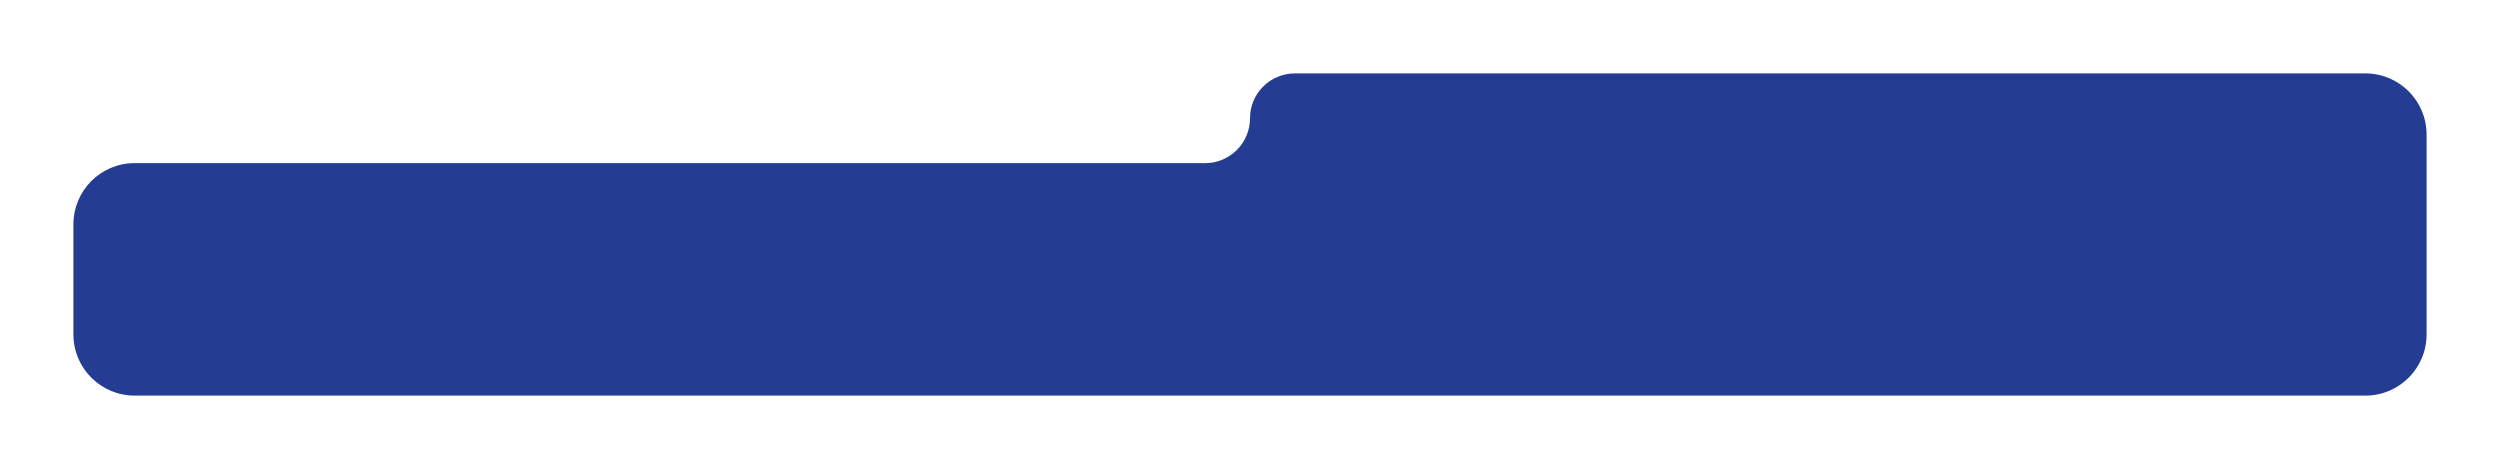 <svg width="1226" height="230" viewBox="0 0 1226 230" fill="none" xmlns="http://www.w3.org/2000/svg">
<g filter="url(#filter0_d_683_3395)">
<path d="M591 72H66C49.431 72 36 85.431 36 102V156C36 172.569 49.431 186 66 186H1160C1176.57 186 1190 172.569 1190 156V58C1190 41.431 1176.57 28 1160 28H635C622.85 28 613 37.85 613 50C613 62.15 603.15 72 591 72Z" fill="#243D92"/>
</g>
<defs>
<filter id="filter0_d_683_3395" x="0" y="0" width="1226" height="230" filterUnits="userSpaceOnUse" color-interpolation-filters="sRGB">
<feFlood flood-opacity="0" result="BackgroundImageFix"/>
<feColorMatrix in="SourceAlpha" type="matrix" values="0 0 0 0 0 0 0 0 0 0 0 0 0 0 0 0 0 0 127 0" result="hardAlpha"/>
<feOffset dy="8"/>
<feGaussianBlur stdDeviation="18"/>
<feColorMatrix type="matrix" values="0 0 0 0 0 0 0 0 0 0 0 0 0 0 0 0 0 0 0.15 0"/>
<feBlend mode="normal" in2="BackgroundImageFix" result="effect1_dropShadow_683_3395"/>
<feBlend mode="normal" in="SourceGraphic" in2="effect1_dropShadow_683_3395" result="shape"/>
</filter>
</defs>
</svg>
